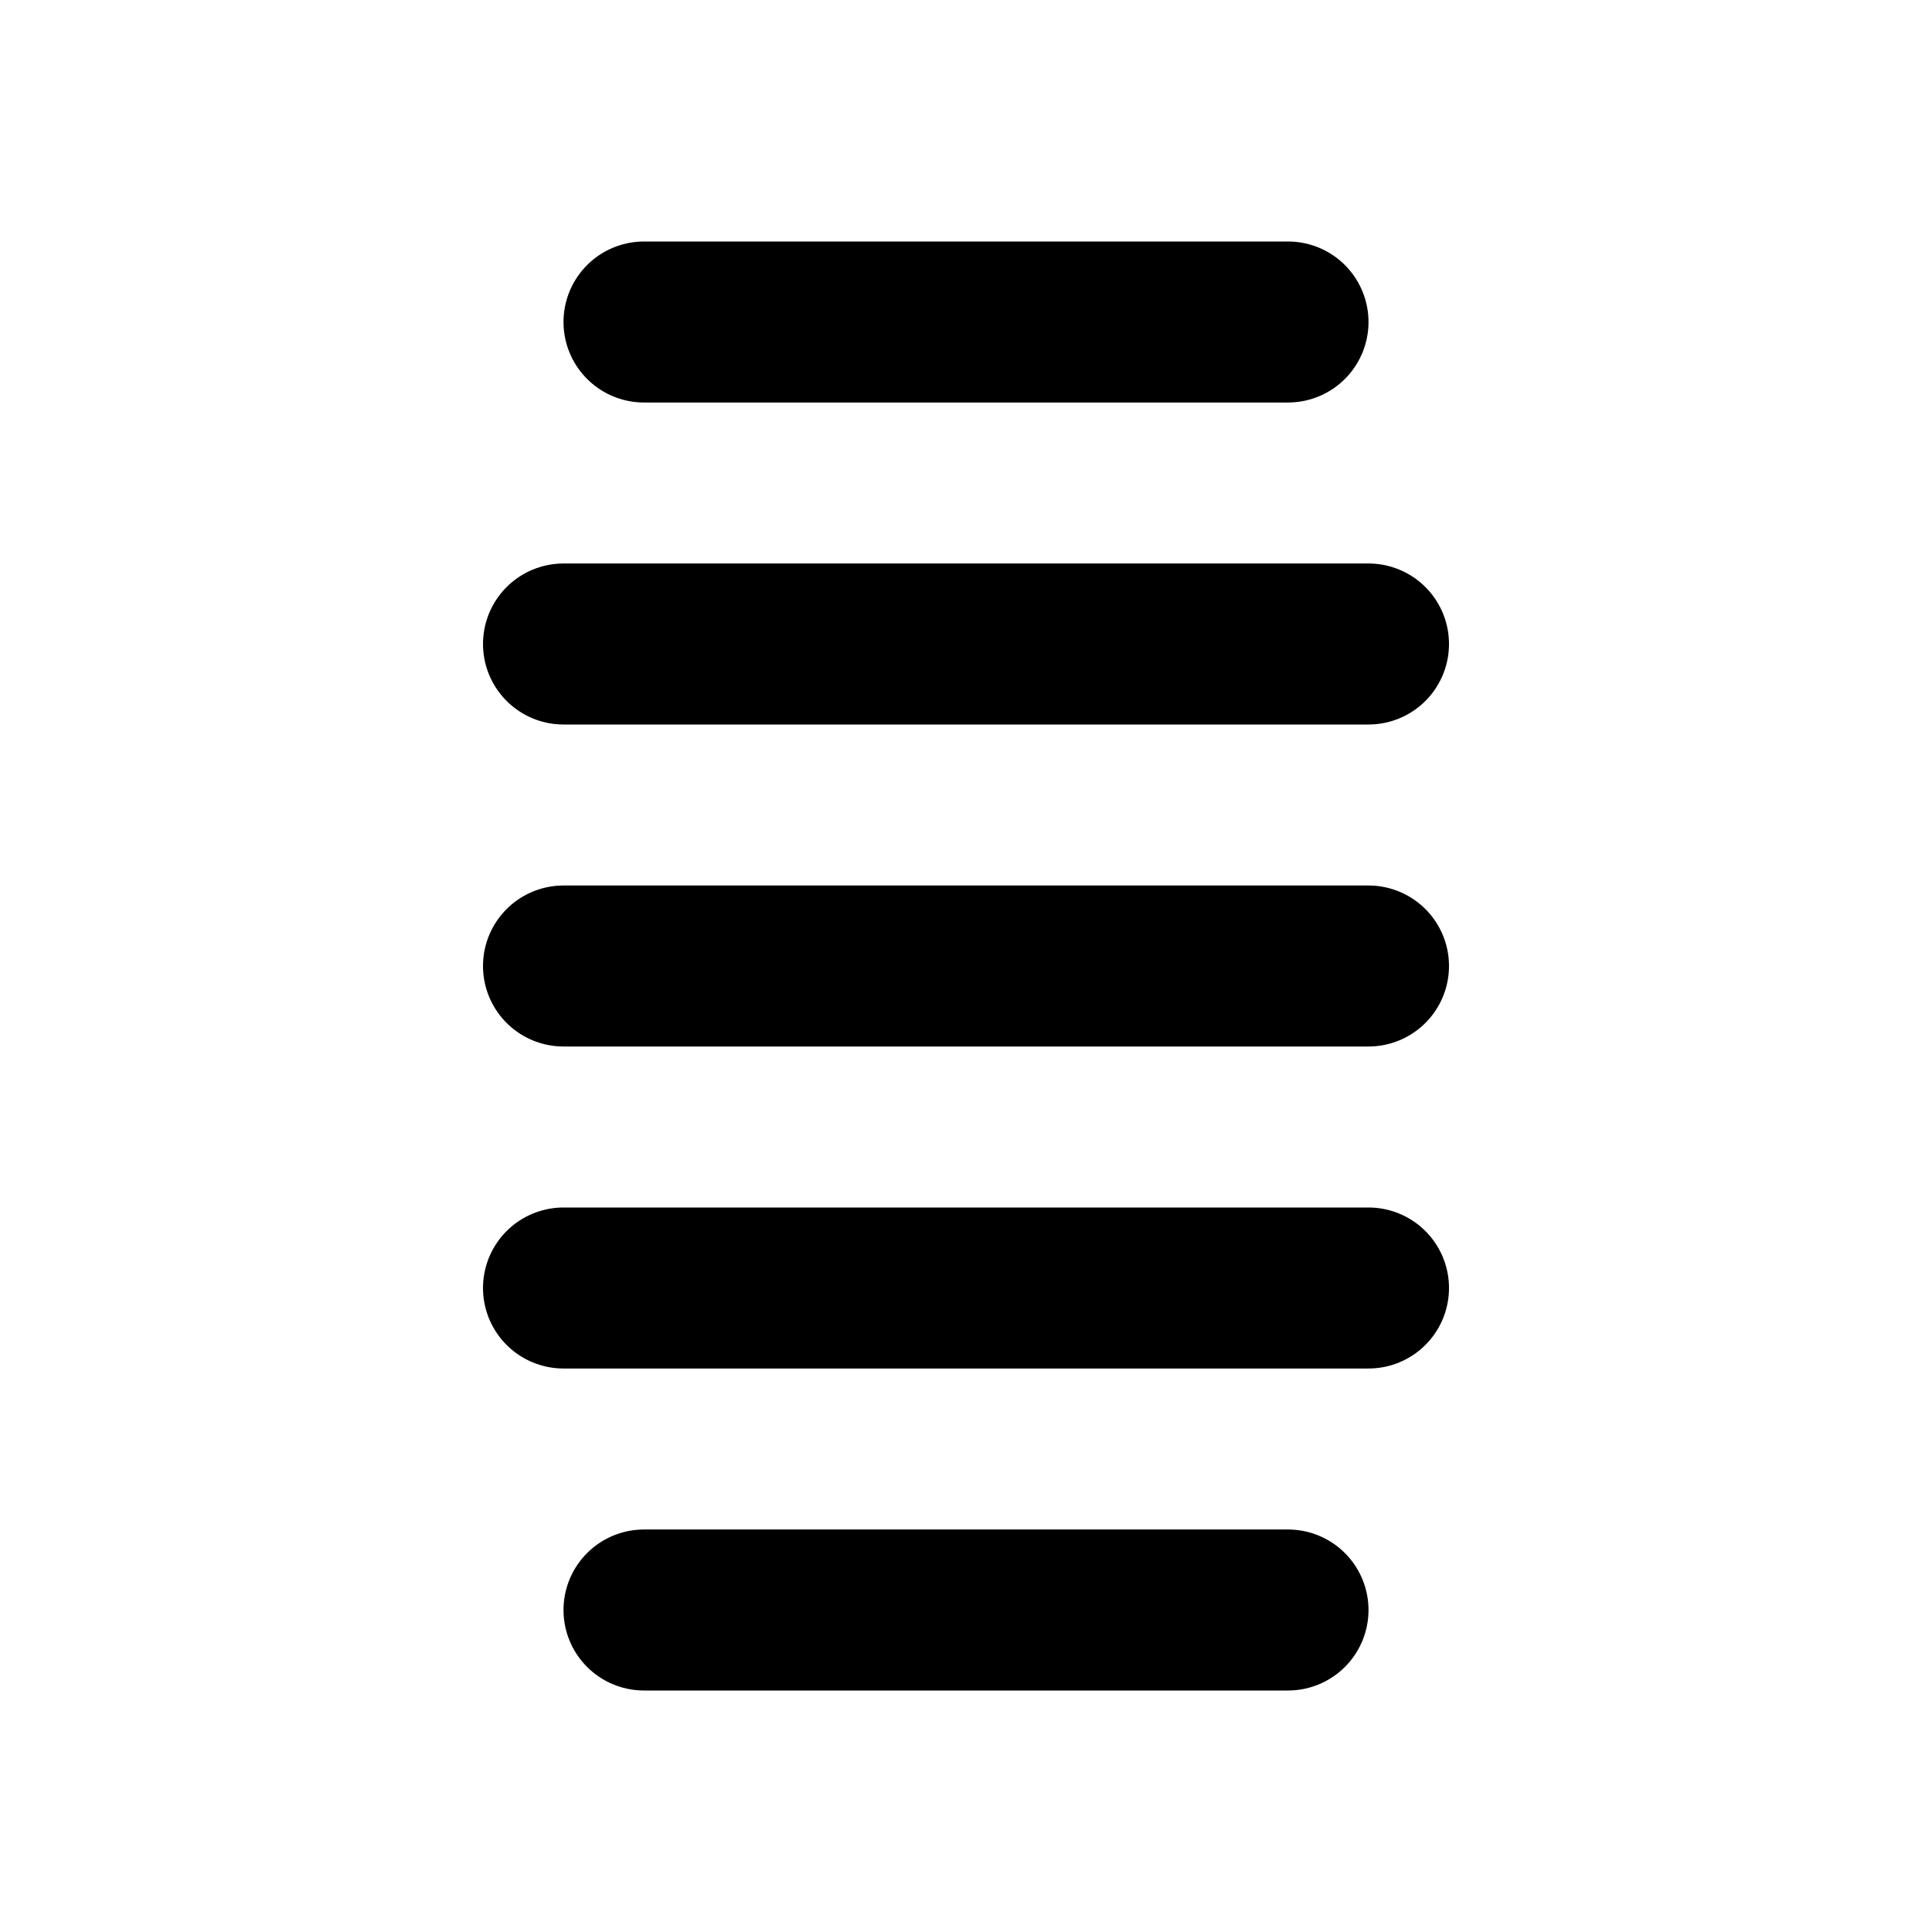 <svg xmlns="http://www.w3.org/2000/svg" viewBox="0 0 24 24" fill="none" stroke="currentColor" stroke-width="2" stroke-linecap="round" stroke-linejoin="round">
  <line x1="7" y1="8" x2="17" y2="8"></line>
  <line x1="7" y1="12" x2="17" y2="12"></line>
  <line x1="7" y1="16" x2="17" y2="16"></line>
  <line x1="8" y1="4" x2="16" y2="4"></line>
  <line x1="8" y1="20" x2="16" y2="20"></line>
</svg> 